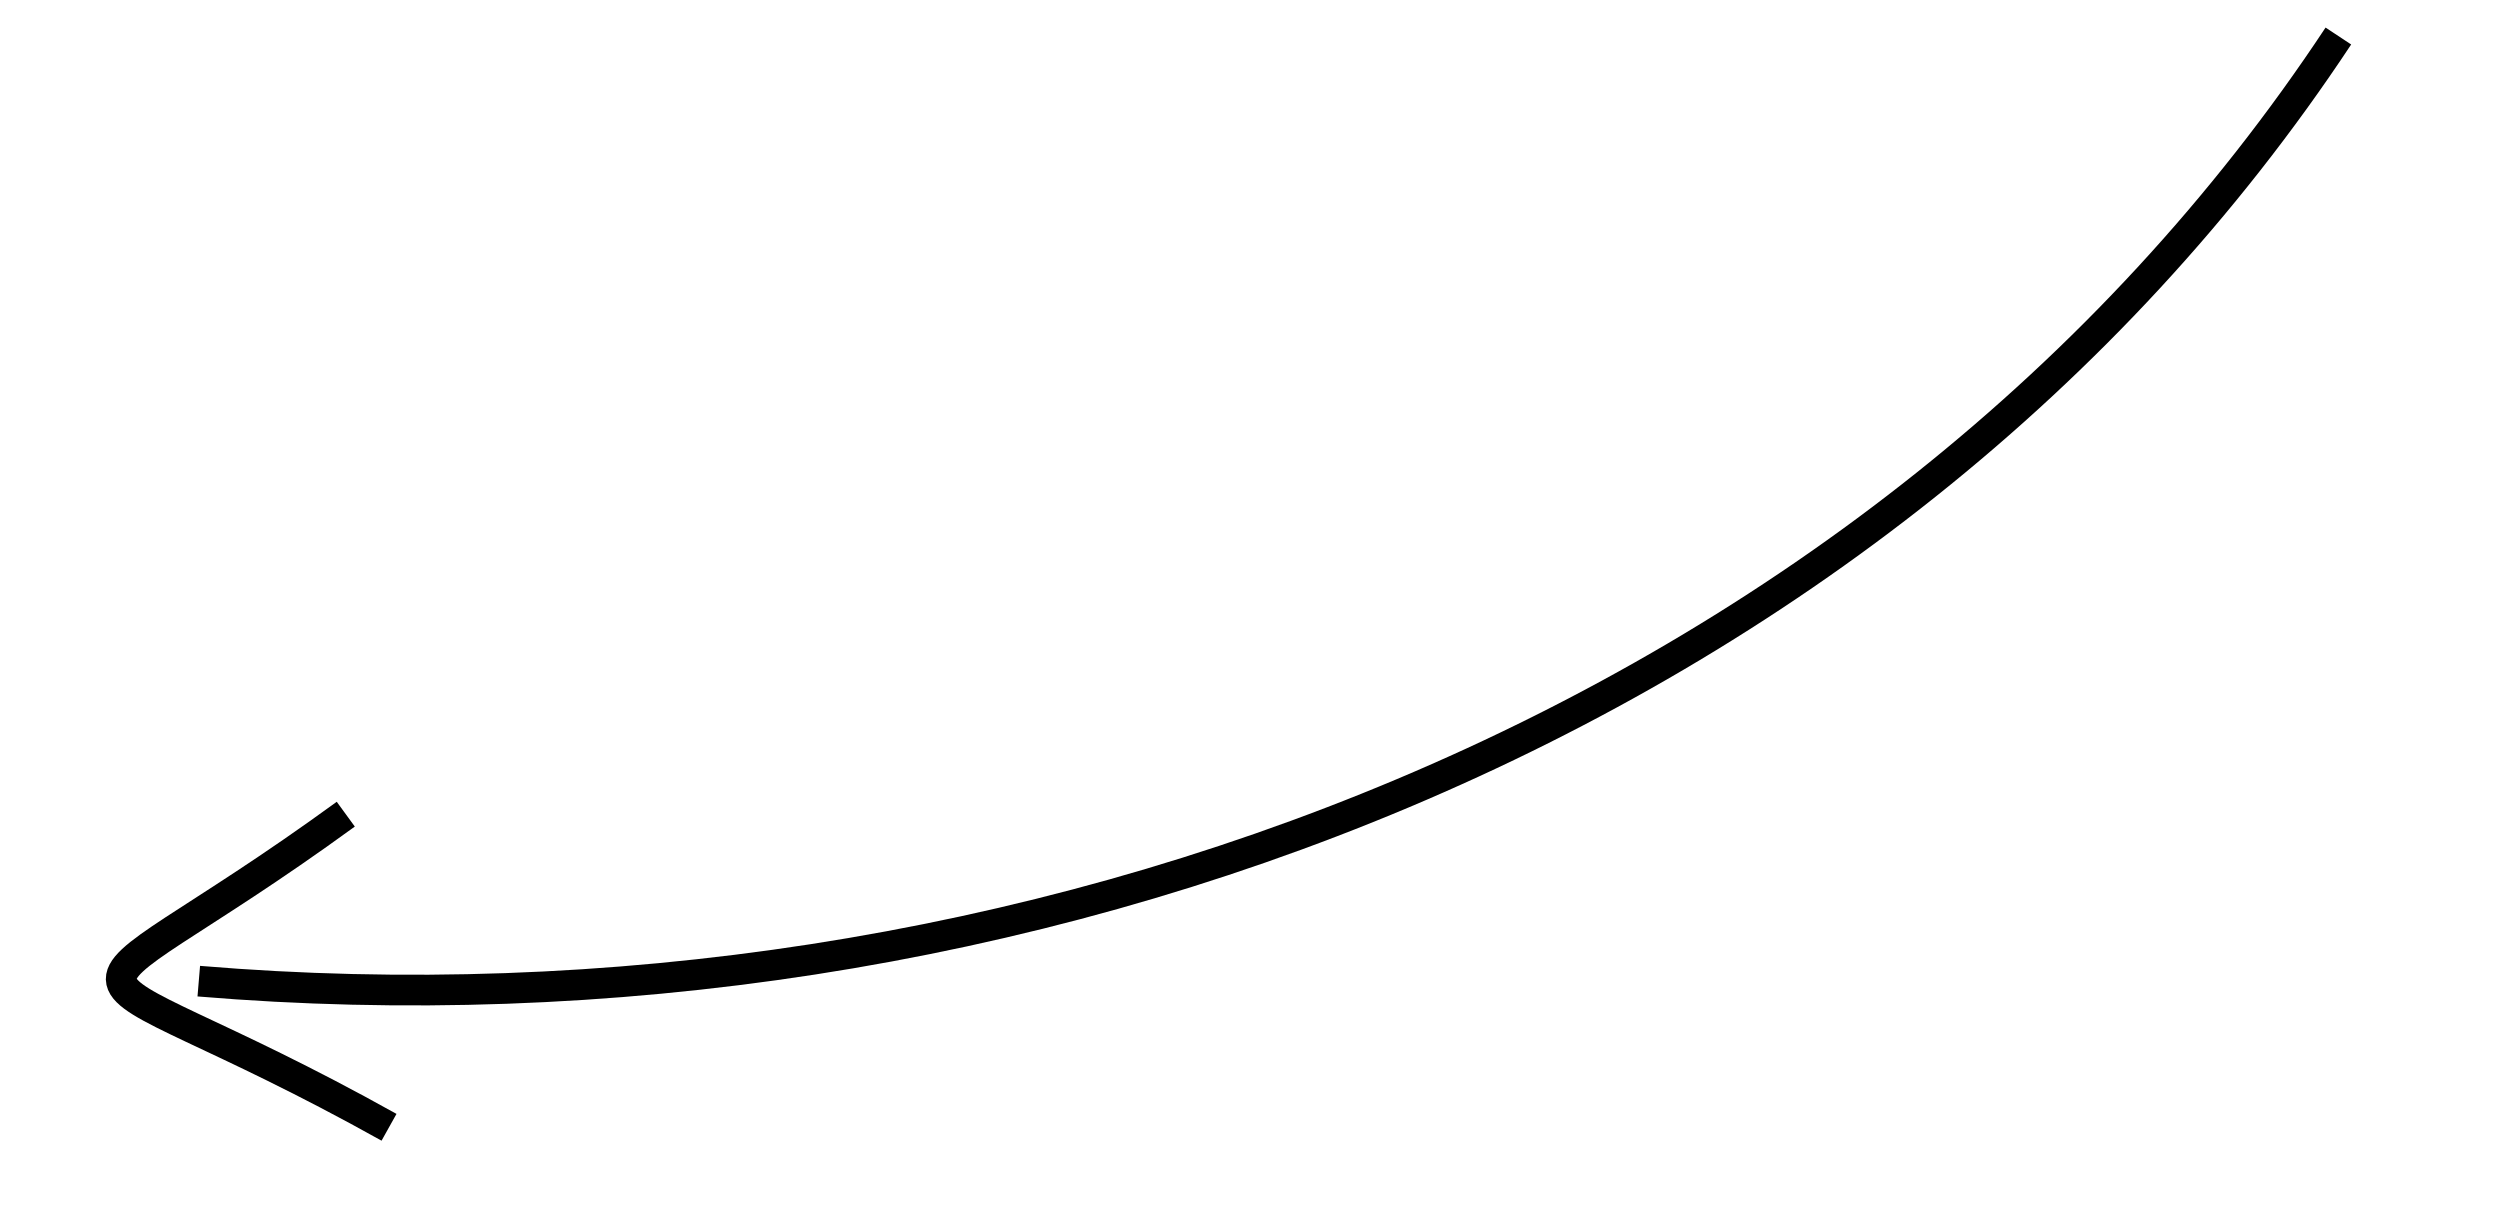<?xml version="1.0" encoding="UTF-8"?>
<svg width="163px" height="79px" viewBox="0 0 163 79" version="1.1" xmlns="http://www.w3.org/2000/svg" xmlns:xlink="http://www.w3.org/1999/xlink">
    <!-- Generator: Sketch 49.2 (51160) - http://www.bohemiancoding.com/sketch -->
    <title>Untitled 2</title>
    <desc>Created with Sketch.</desc>
    <defs></defs>
    <g id="Page-1" stroke="none" stroke-width="1" fill="none" fill-rule="evenodd">
        <g id="arrow" transform="translate(81.5, 39.5) rotate(-193) translate(-81.5, -39.5) translate(4, 19)" stroke="#000000" stroke-width="2">
            <path d="M0,40.736 C39.131,3.552 99.009,-4.212 149.788,12.074" id="Path-20"></path>
            <path d="M139.845,0 C159.139,17.48 160.797,10.814 138,20.526" id="Path-21"></path>
        </g>
    </g>
</svg>